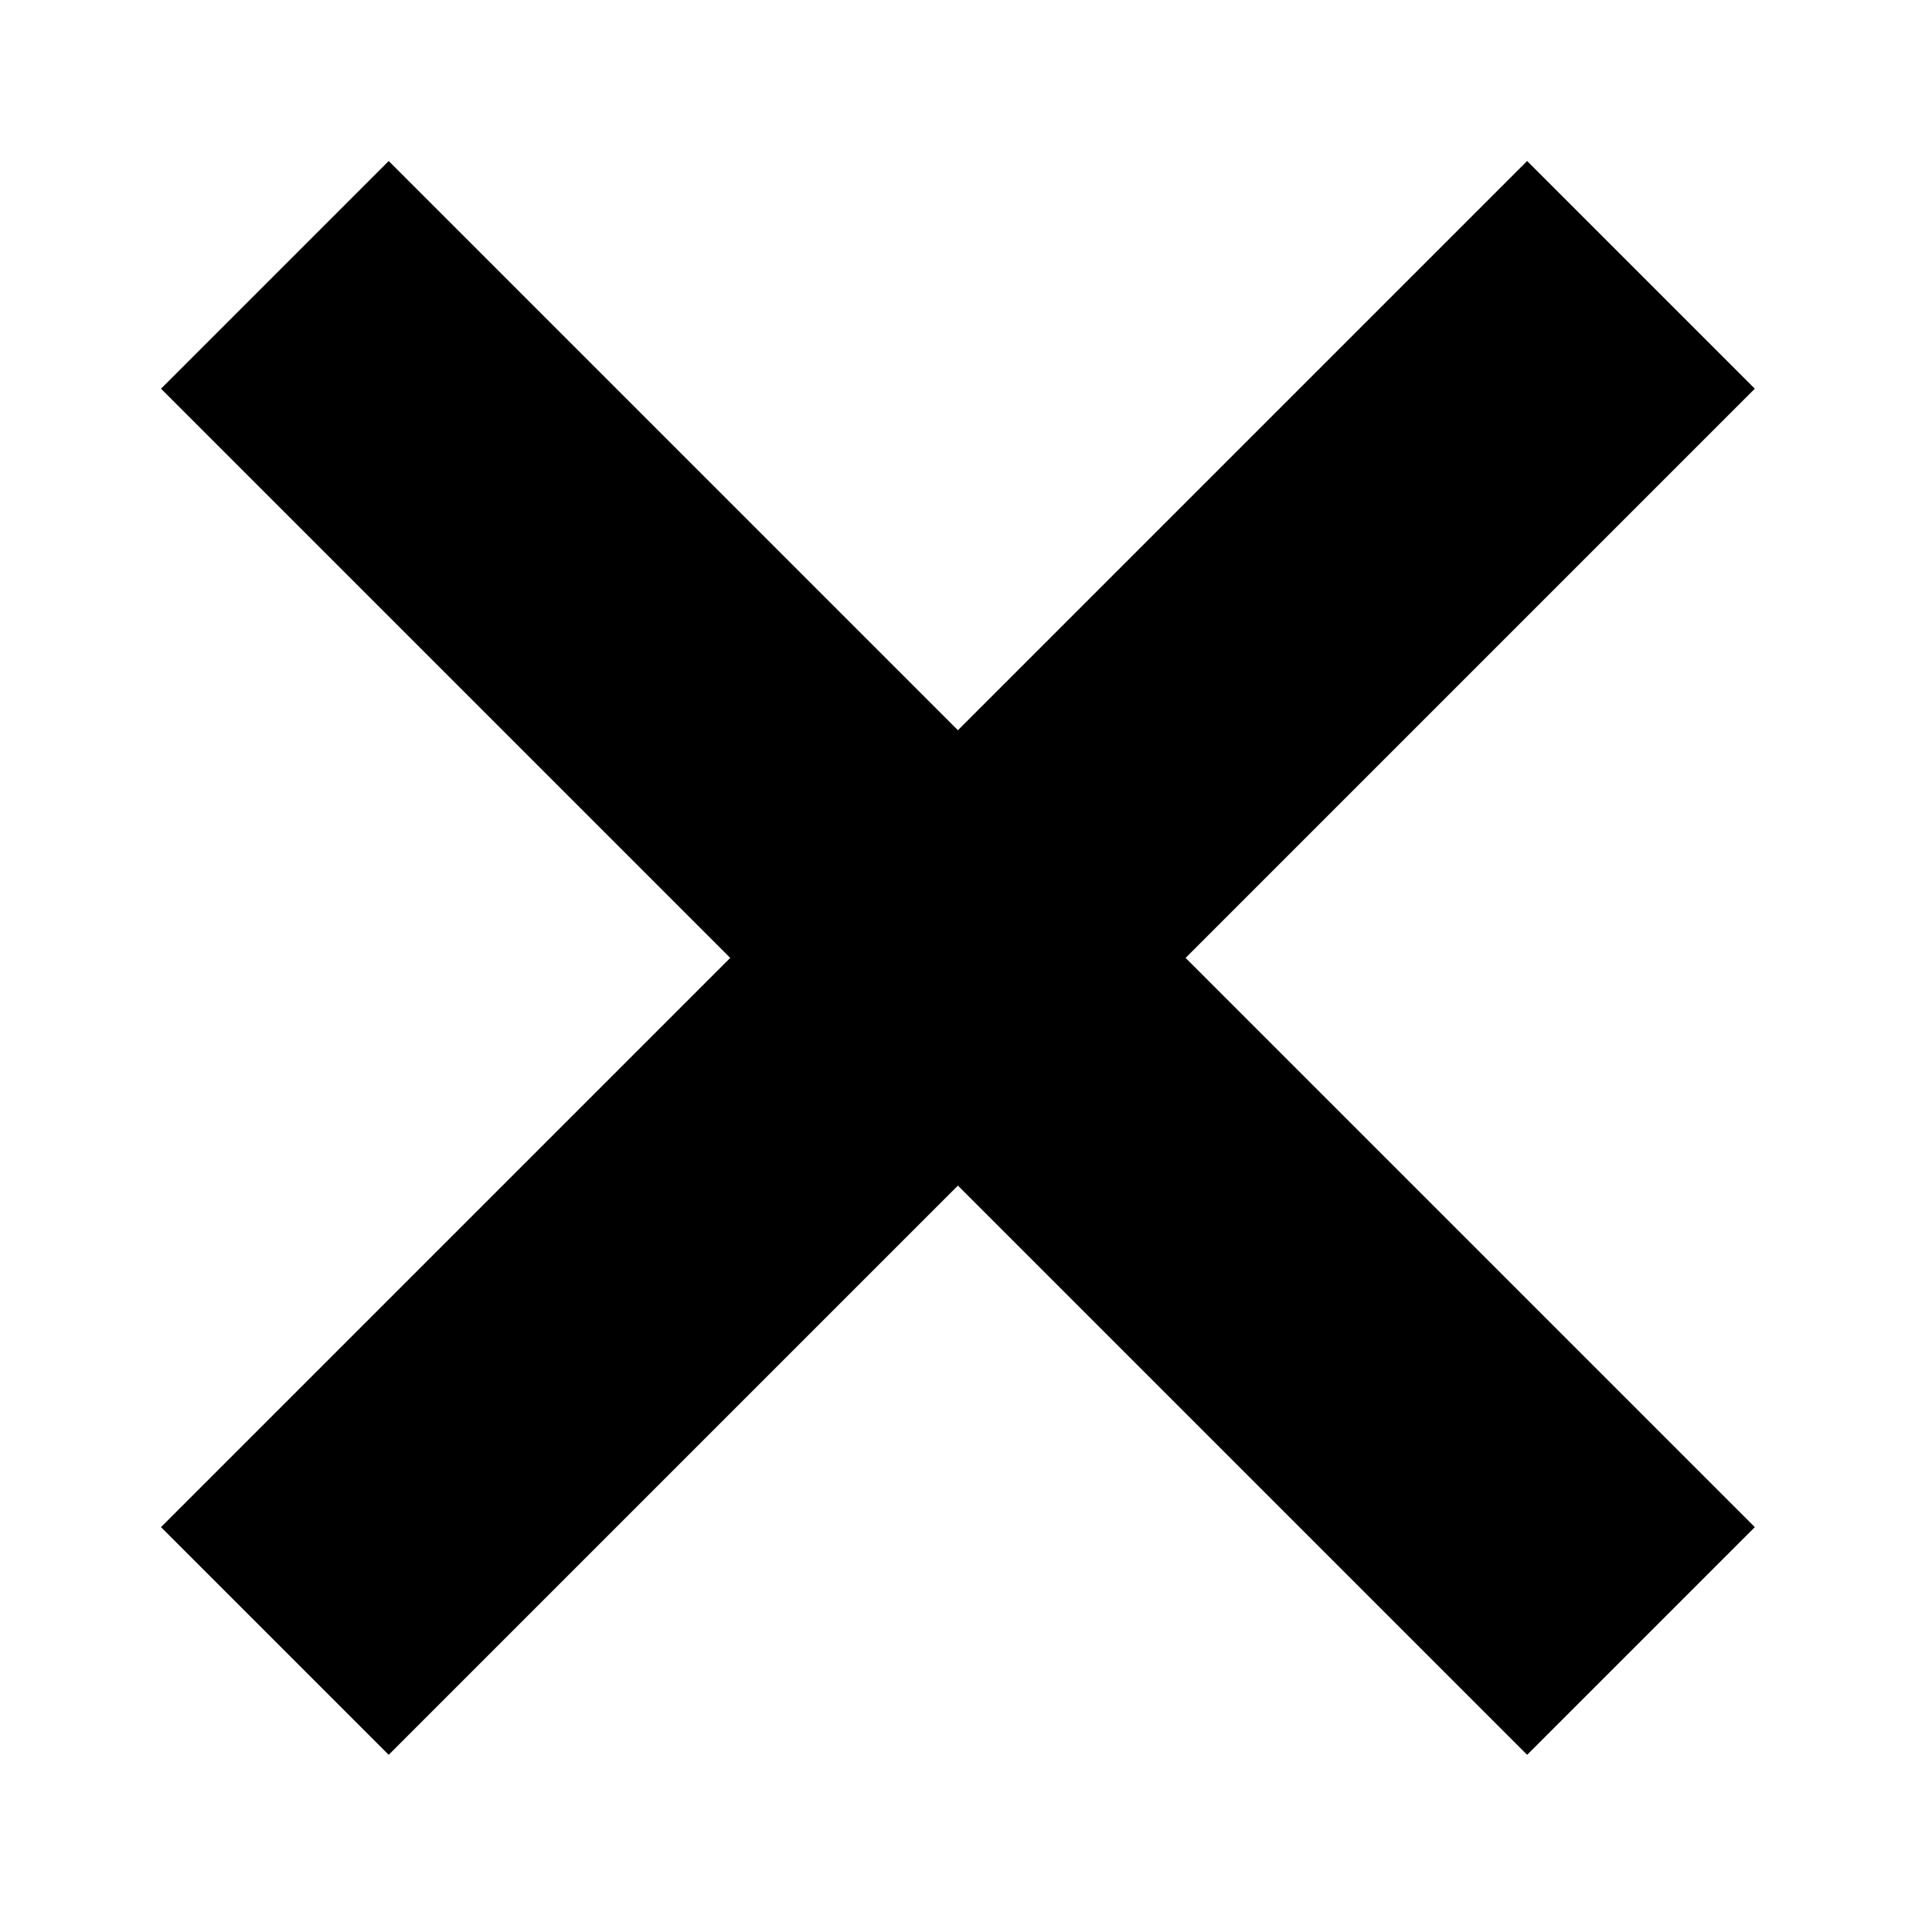 <svg width="36" height="36" viewBox="0 0 36 36" fill="none" xmlns="http://www.w3.org/2000/svg">
<rect x="3" y="28.456" width="36" height="6" transform="rotate(-45 3 28.456)" fill="black"/>
<rect x="7.243" y="3" width="36" height="6" transform="rotate(45 7.243 3)" fill="black"/>
</svg>
